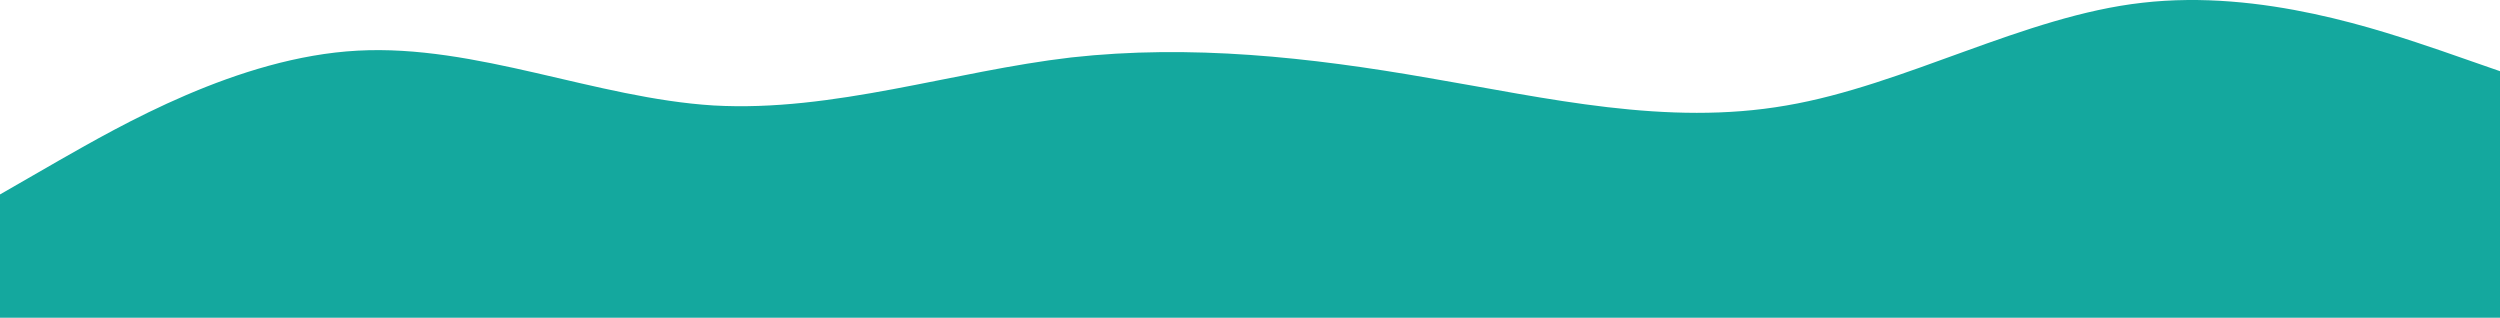 <svg width="1728" height="220" viewBox="0 0 1728 220" fill="none" xmlns="http://www.w3.org/2000/svg">
<path d="M0 134.407L41.16 110.711C82.32 87.37 164.4 39.444 247.2 35.007C329.16 30.57 411.6 67.844 493.2 72.903C576 77.607 658.8 49.207 740.4 39.711C822.84 30.57 904.8 39.444 987.6 53.911C1069.68 67.844 1152 87.37 1234.8 72.903C1316.52 58.969 1399.2 11.044 1480.8 1.903C1563.48 -7.593 1645.2 20.807 1687.2 35.007L1728 49.207V219.607H1686.84C1645.68 219.607 1563.6 219.607 1480.8 219.607C1398.84 219.607 1316.4 219.607 1234.8 219.607C1152 219.607 1069.2 219.607 987.6 219.607C905.16 219.607 823.2 219.607 740.4 219.607C658.32 219.607 576 219.607 493.2 219.607C411.48 219.607 328.8 219.607 247.2 219.607C164.52 219.607 82.8 219.607 40.8 219.607H0V134.407Z" fill="#14A89E"/>
</svg>
